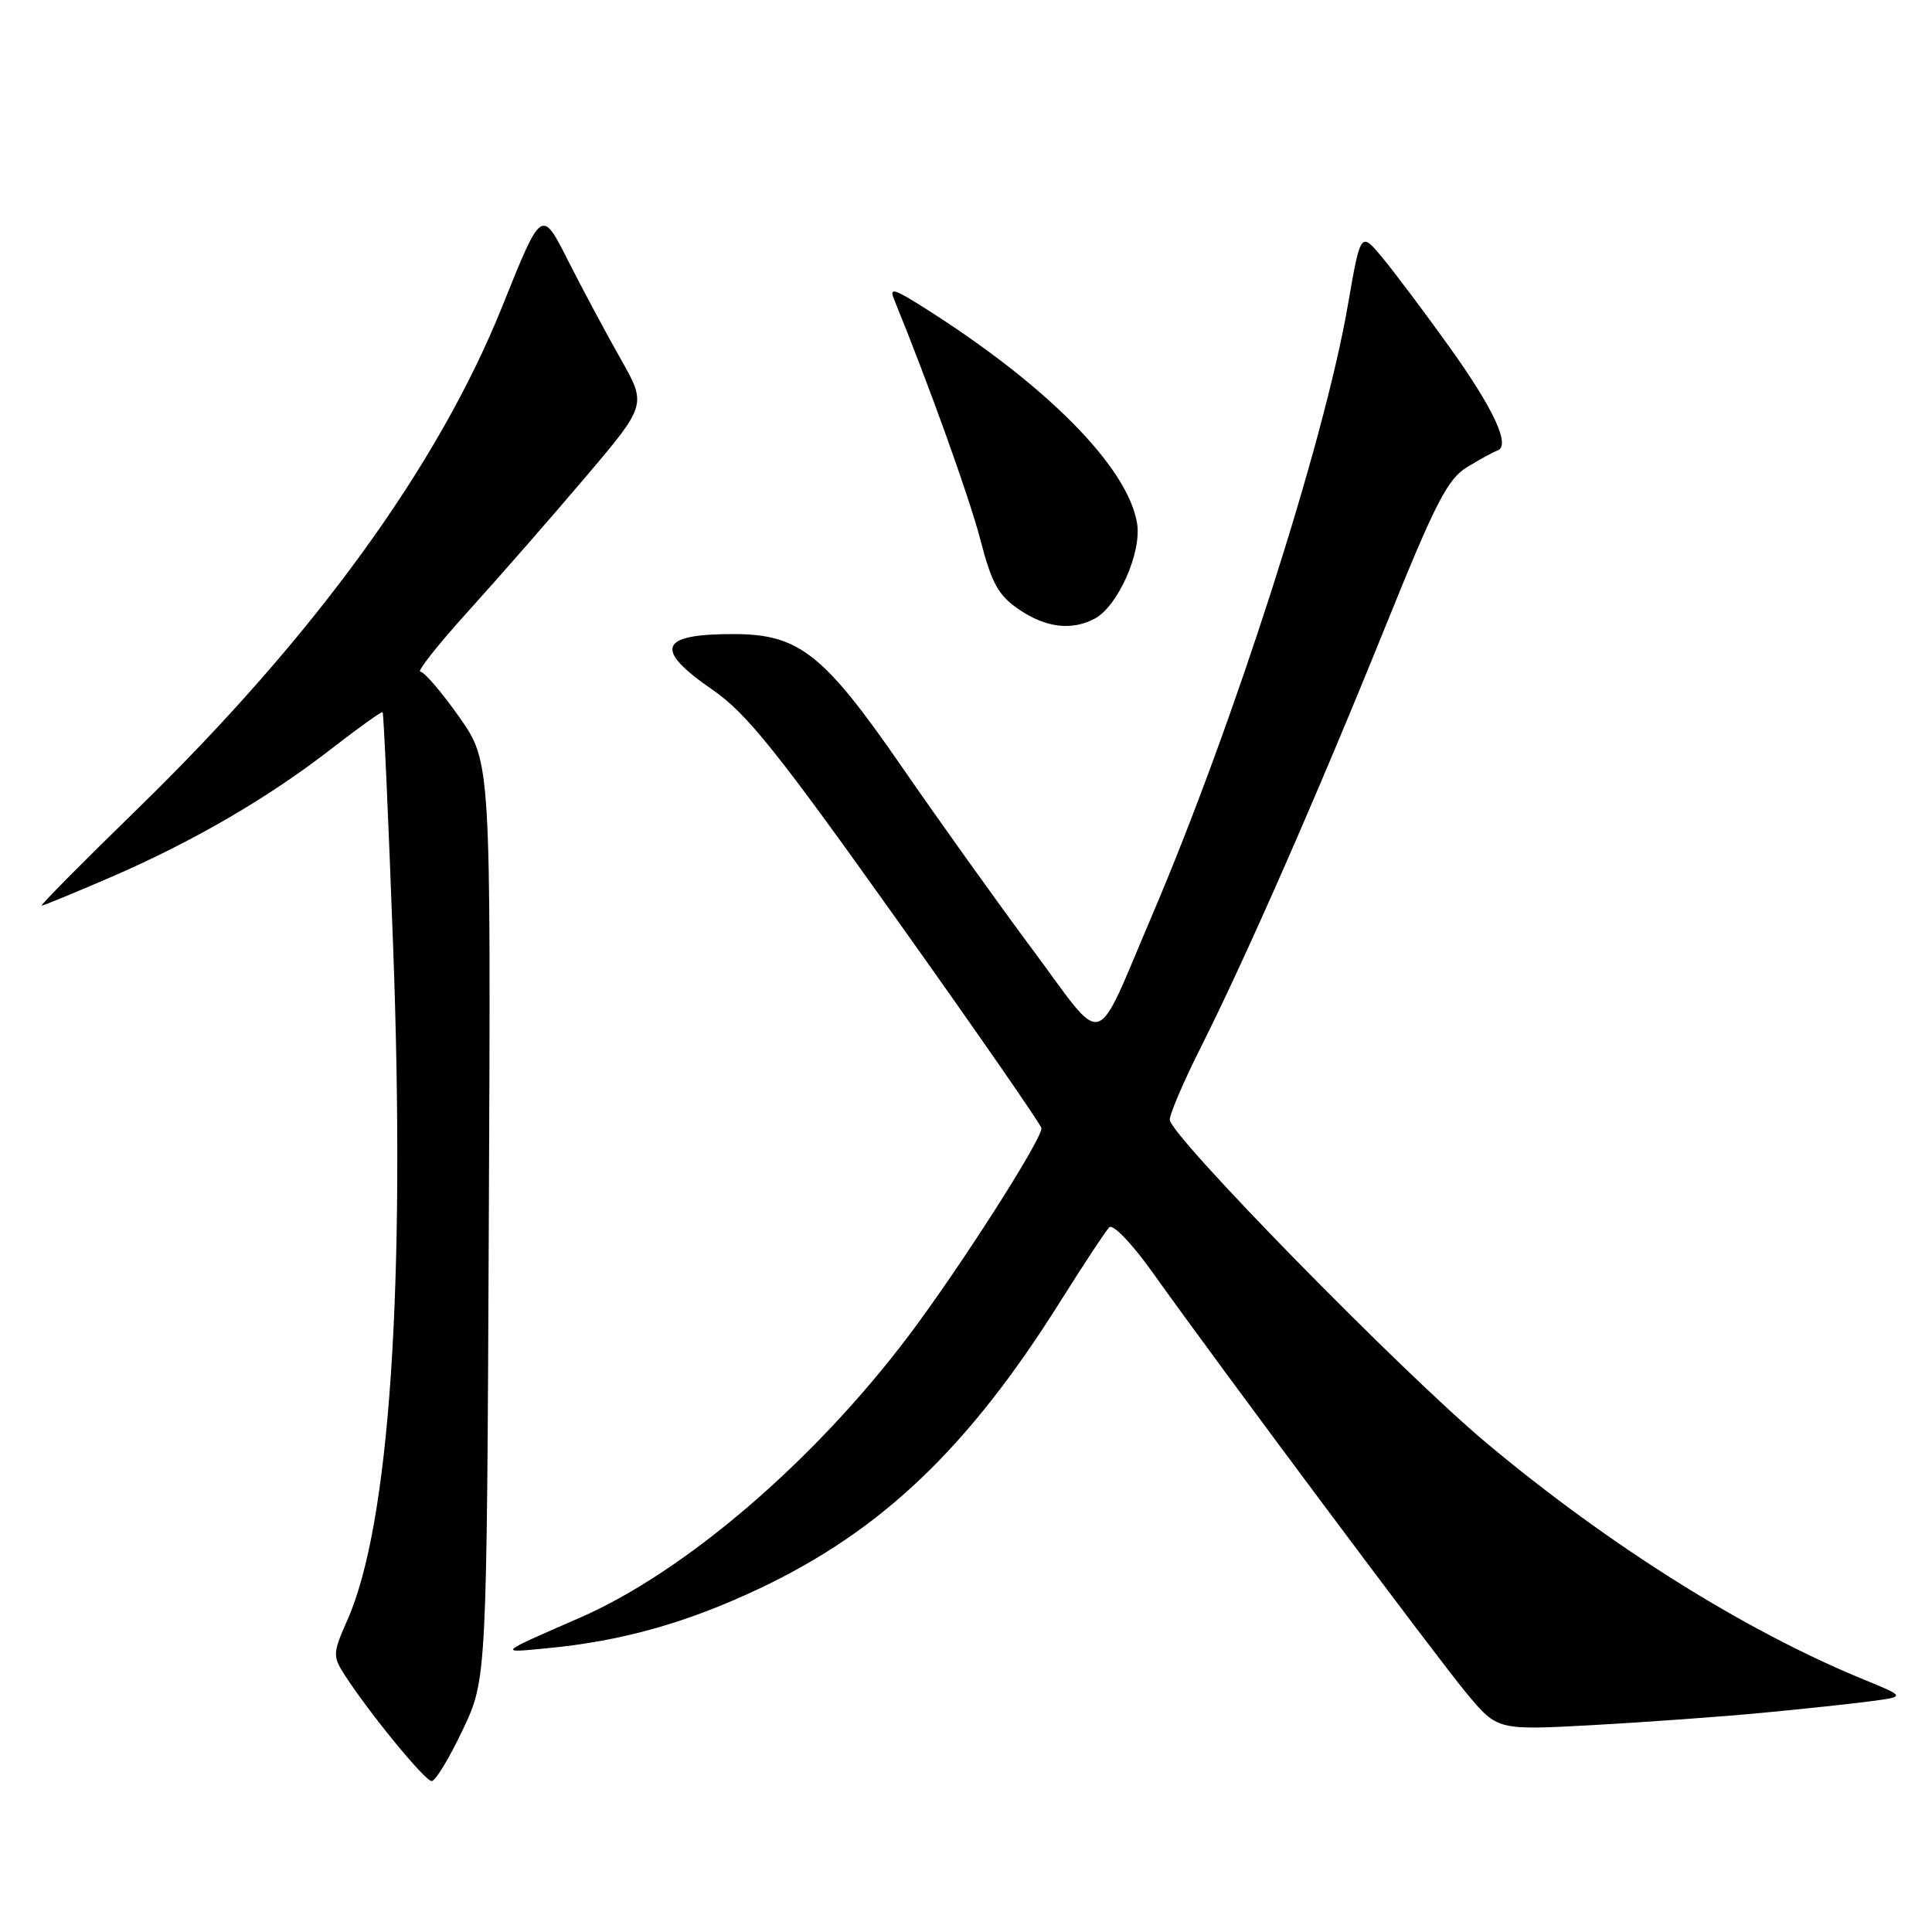 <?xml version="1.0" encoding="UTF-8" standalone="no"?>
<!DOCTYPE svg PUBLIC "-//W3C//DTD SVG 1.1//EN" "http://www.w3.org/Graphics/SVG/1.1/DTD/svg11.dtd" >
<svg xmlns="http://www.w3.org/2000/svg" xmlns:xlink="http://www.w3.org/1999/xlink" version="1.1" viewBox="0 0 256 256">
 <g >
 <path fill="currentColor"
d=" M 61.30 229.25 C 64.50 222.50 64.50 222.50 64.77 161.73 C 65.05 100.97 65.05 100.97 60.83 94.98 C 58.51 91.69 56.20 89.00 55.70 89.00 C 55.20 89.00 58.10 85.34 62.14 80.88 C 66.19 76.41 73.14 68.45 77.60 63.20 C 85.69 53.65 85.69 53.65 82.25 47.57 C 80.35 44.23 77.22 38.37 75.28 34.55 C 71.77 27.59 71.77 27.59 66.57 40.56 C 58.06 61.75 41.64 84.37 18.15 107.25 C 10.95 114.26 5.27 120.00 5.52 120.00 C 5.76 120.00 9.91 118.29 14.73 116.21 C 25.65 111.48 35.58 105.70 43.99 99.16 C 47.55 96.40 50.57 94.24 50.70 94.37 C 50.84 94.50 51.46 108.33 52.08 125.10 C 53.77 170.36 51.64 201.99 46.04 214.64 C 44.09 219.06 44.07 219.45 45.65 221.91 C 48.93 227.00 56.31 236.00 57.20 236.00 C 57.70 236.00 59.54 232.96 61.30 229.25 Z  M 233.50 226.96 C 239.00 226.44 245.52 225.74 247.99 225.41 C 252.47 224.81 252.47 224.81 246.99 222.56 C 231.26 216.12 213.20 204.79 196.94 191.18 C 185.76 181.83 155.00 150.42 155.00 148.37 C 155.00 147.59 156.85 143.27 159.12 138.76 C 165.13 126.81 174.69 105.01 183.57 83.03 C 190.23 66.54 191.79 63.49 194.42 61.88 C 196.12 60.85 197.91 59.87 198.41 59.70 C 200.22 59.09 197.92 54.15 192.01 45.91 C 188.69 41.28 184.70 35.97 183.13 34.09 C 180.29 30.68 180.29 30.68 178.57 40.59 C 175.41 58.78 163.43 96.06 152.64 121.33 C 144.86 139.54 146.63 139.02 136.91 125.95 C 132.28 119.73 124.45 108.78 119.50 101.61 C 109.19 86.67 105.88 84.04 97.33 84.02 C 87.33 83.98 86.54 85.97 94.40 91.39 C 98.92 94.50 102.92 99.49 118.90 121.94 C 129.41 136.70 138.00 149.10 138.00 149.50 C 138.00 151.09 127.16 168.02 120.41 176.98 C 107.90 193.58 90.79 208.27 76.85 214.35 C 65.80 219.18 65.97 219.03 72.50 218.40 C 82.32 217.47 90.96 215.05 100.50 210.55 C 116.77 202.88 128.29 191.90 140.47 172.49 C 143.58 167.55 146.50 163.11 146.98 162.63 C 147.46 162.14 149.95 164.72 152.67 168.53 C 161.79 181.33 190.28 219.50 194.34 224.38 C 198.41 229.27 198.41 229.27 210.96 228.59 C 217.86 228.21 228.00 227.48 233.50 226.96 Z  M 145.06 81.97 C 148.13 80.33 151.29 73.21 150.67 69.36 C 149.46 61.87 138.58 50.90 122.10 40.55 C 118.43 38.25 117.83 38.10 118.46 39.64 C 123.13 51.10 128.43 65.86 129.90 71.50 C 131.40 77.29 132.28 78.89 135.01 80.75 C 138.56 83.18 142.01 83.60 145.06 81.97 Z "/>
</g>
</svg>